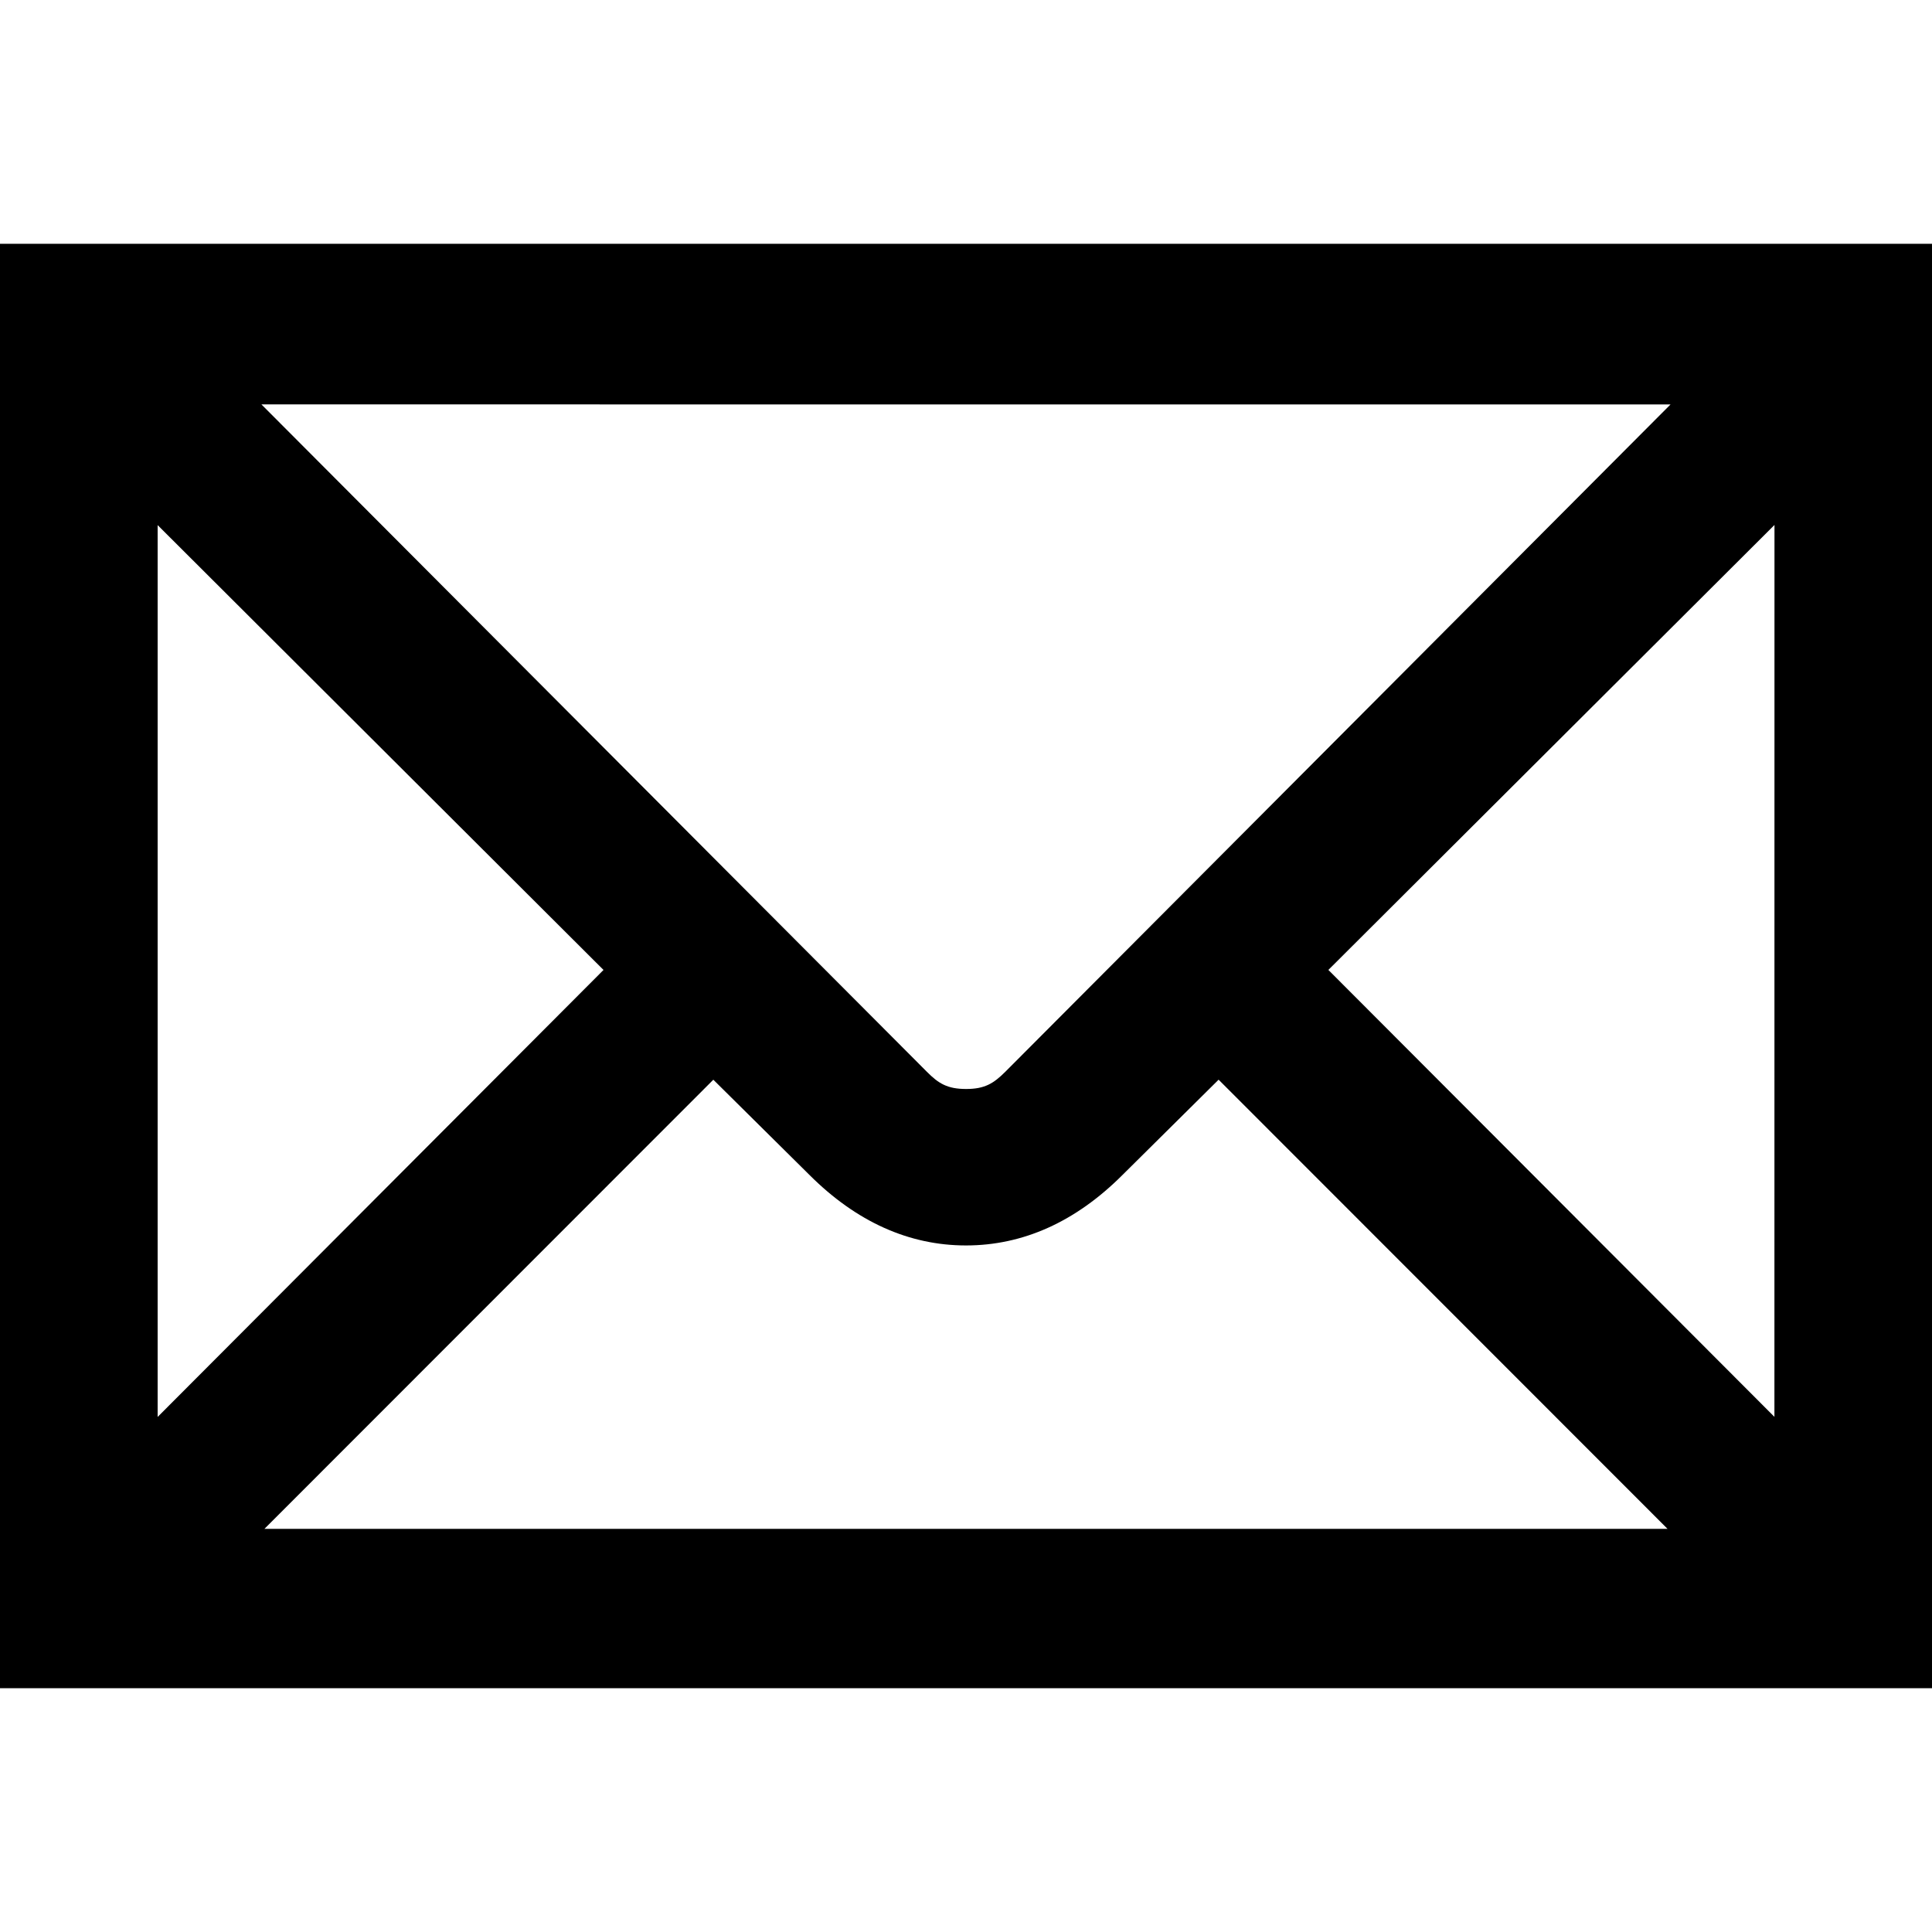 <svg xmlns="http://www.w3.org/2000/svg" width="64" height="64" viewBox="0 0 64 64"><path d="M0 55.924V8.076h64v47.848H0zm8.758-5.278H55.24l-14.872-14.88-3.186 3.158c-1.55 1.55-3.293 2.333-5.182 2.333-1.888 0-3.63-.784-5.18-2.33l-3.19-3.16-14.872 14.88zm-3.536-3.708l14.77-14.807-14.77-14.736v29.544zM44.004 32.13L58.78 46.935l.002-29.545-14.778 14.74zm-13.3 3.374c.383.386.676.57 1.3.57.618 0 .91-.184 1.298-.57l22.036-22.106-46.678-.002s21.657 21.722 22.044 22.108z"/></svg>